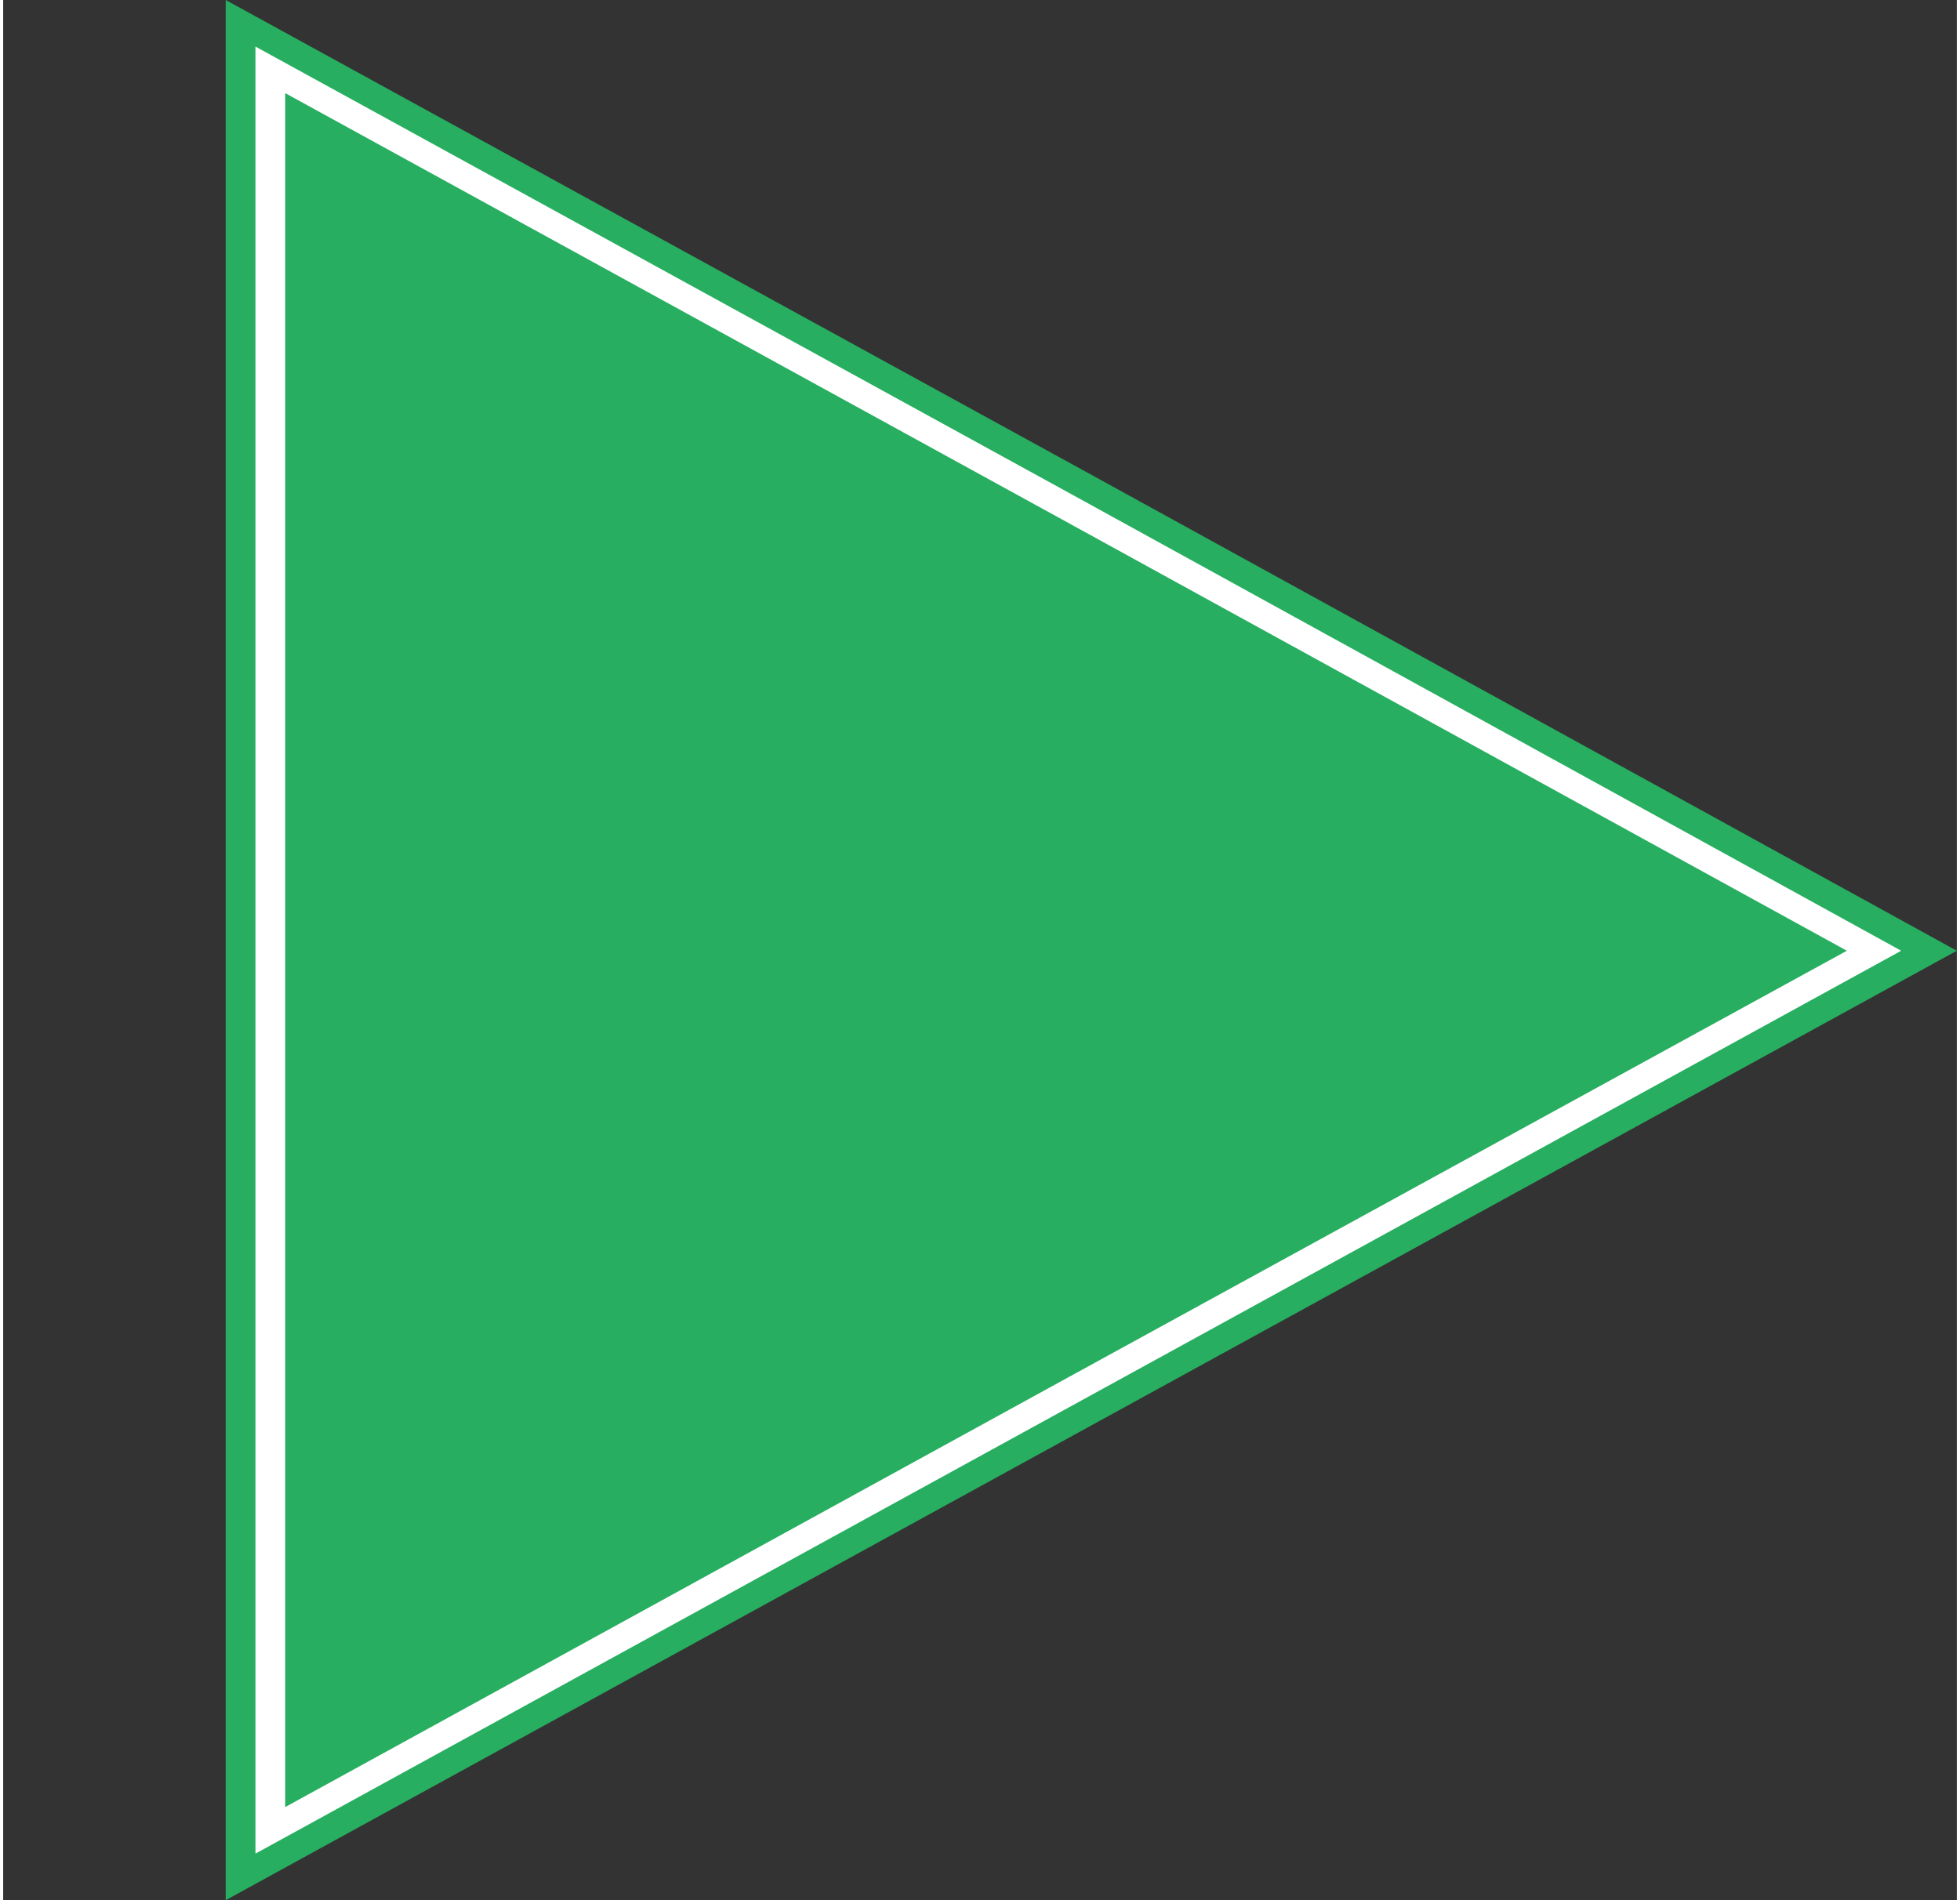 <?xml version="1.0" encoding="UTF-8"?>
<!DOCTYPE svg PUBLIC "-//W3C//DTD SVG 1.0//EN" "http://www.w3.org/TR/2001/REC-SVG-20010904/DTD/svg10.dtd">
<!-- Creator: CorelDRAW 2017 -->
<svg xmlns="http://www.w3.org/2000/svg" xml:space="preserve" width="132px" height="128px" version="1.0" style="shape-rendering:geometricPrecision; text-rendering:geometricPrecision; image-rendering:optimizeQuality; fill-rule:evenodd; clip-rule:evenodd"
viewBox="0 0 15.1 14.69"
 xmlns:xlink="http://www.w3.org/1999/xlink">
 <rect x="0" y="0" width="15.1" height="14.69" fill="#333333" stroke="none"/>
 <defs>
  <style type="text/css">
   <![CDATA[
    .fil2 {fill:none}
    .fil0 {fill:#27AE60}
    .fil1 {fill:white}
   ]]>
  </style>
 </defs>
 <g id="Camada_x0020_1">
  <path class="fil0" d="M15.1 7.35l-6.69 -3.68 -6.69 -3.67 0 7.35 0 7.34 6.69 -3.67 6.69 -3.67z"/>
  <path class="fil1" d="M14.67 7.35l-6.36 -3.5 -6.36 -3.49 0 6.99 0 6.98 6.36 -3.49 6.36 -3.49z"/>
  <path class="fil0" d="M14.25 7.35l-6.04 -3.32 -6.03 -3.31 0 6.63 0 6.62 6.03 -3.31 6.04 -3.31z"/>
  <rect class="fil2" y="5.85" width="1.72" height="2.98"/>
 </g>
</svg>
